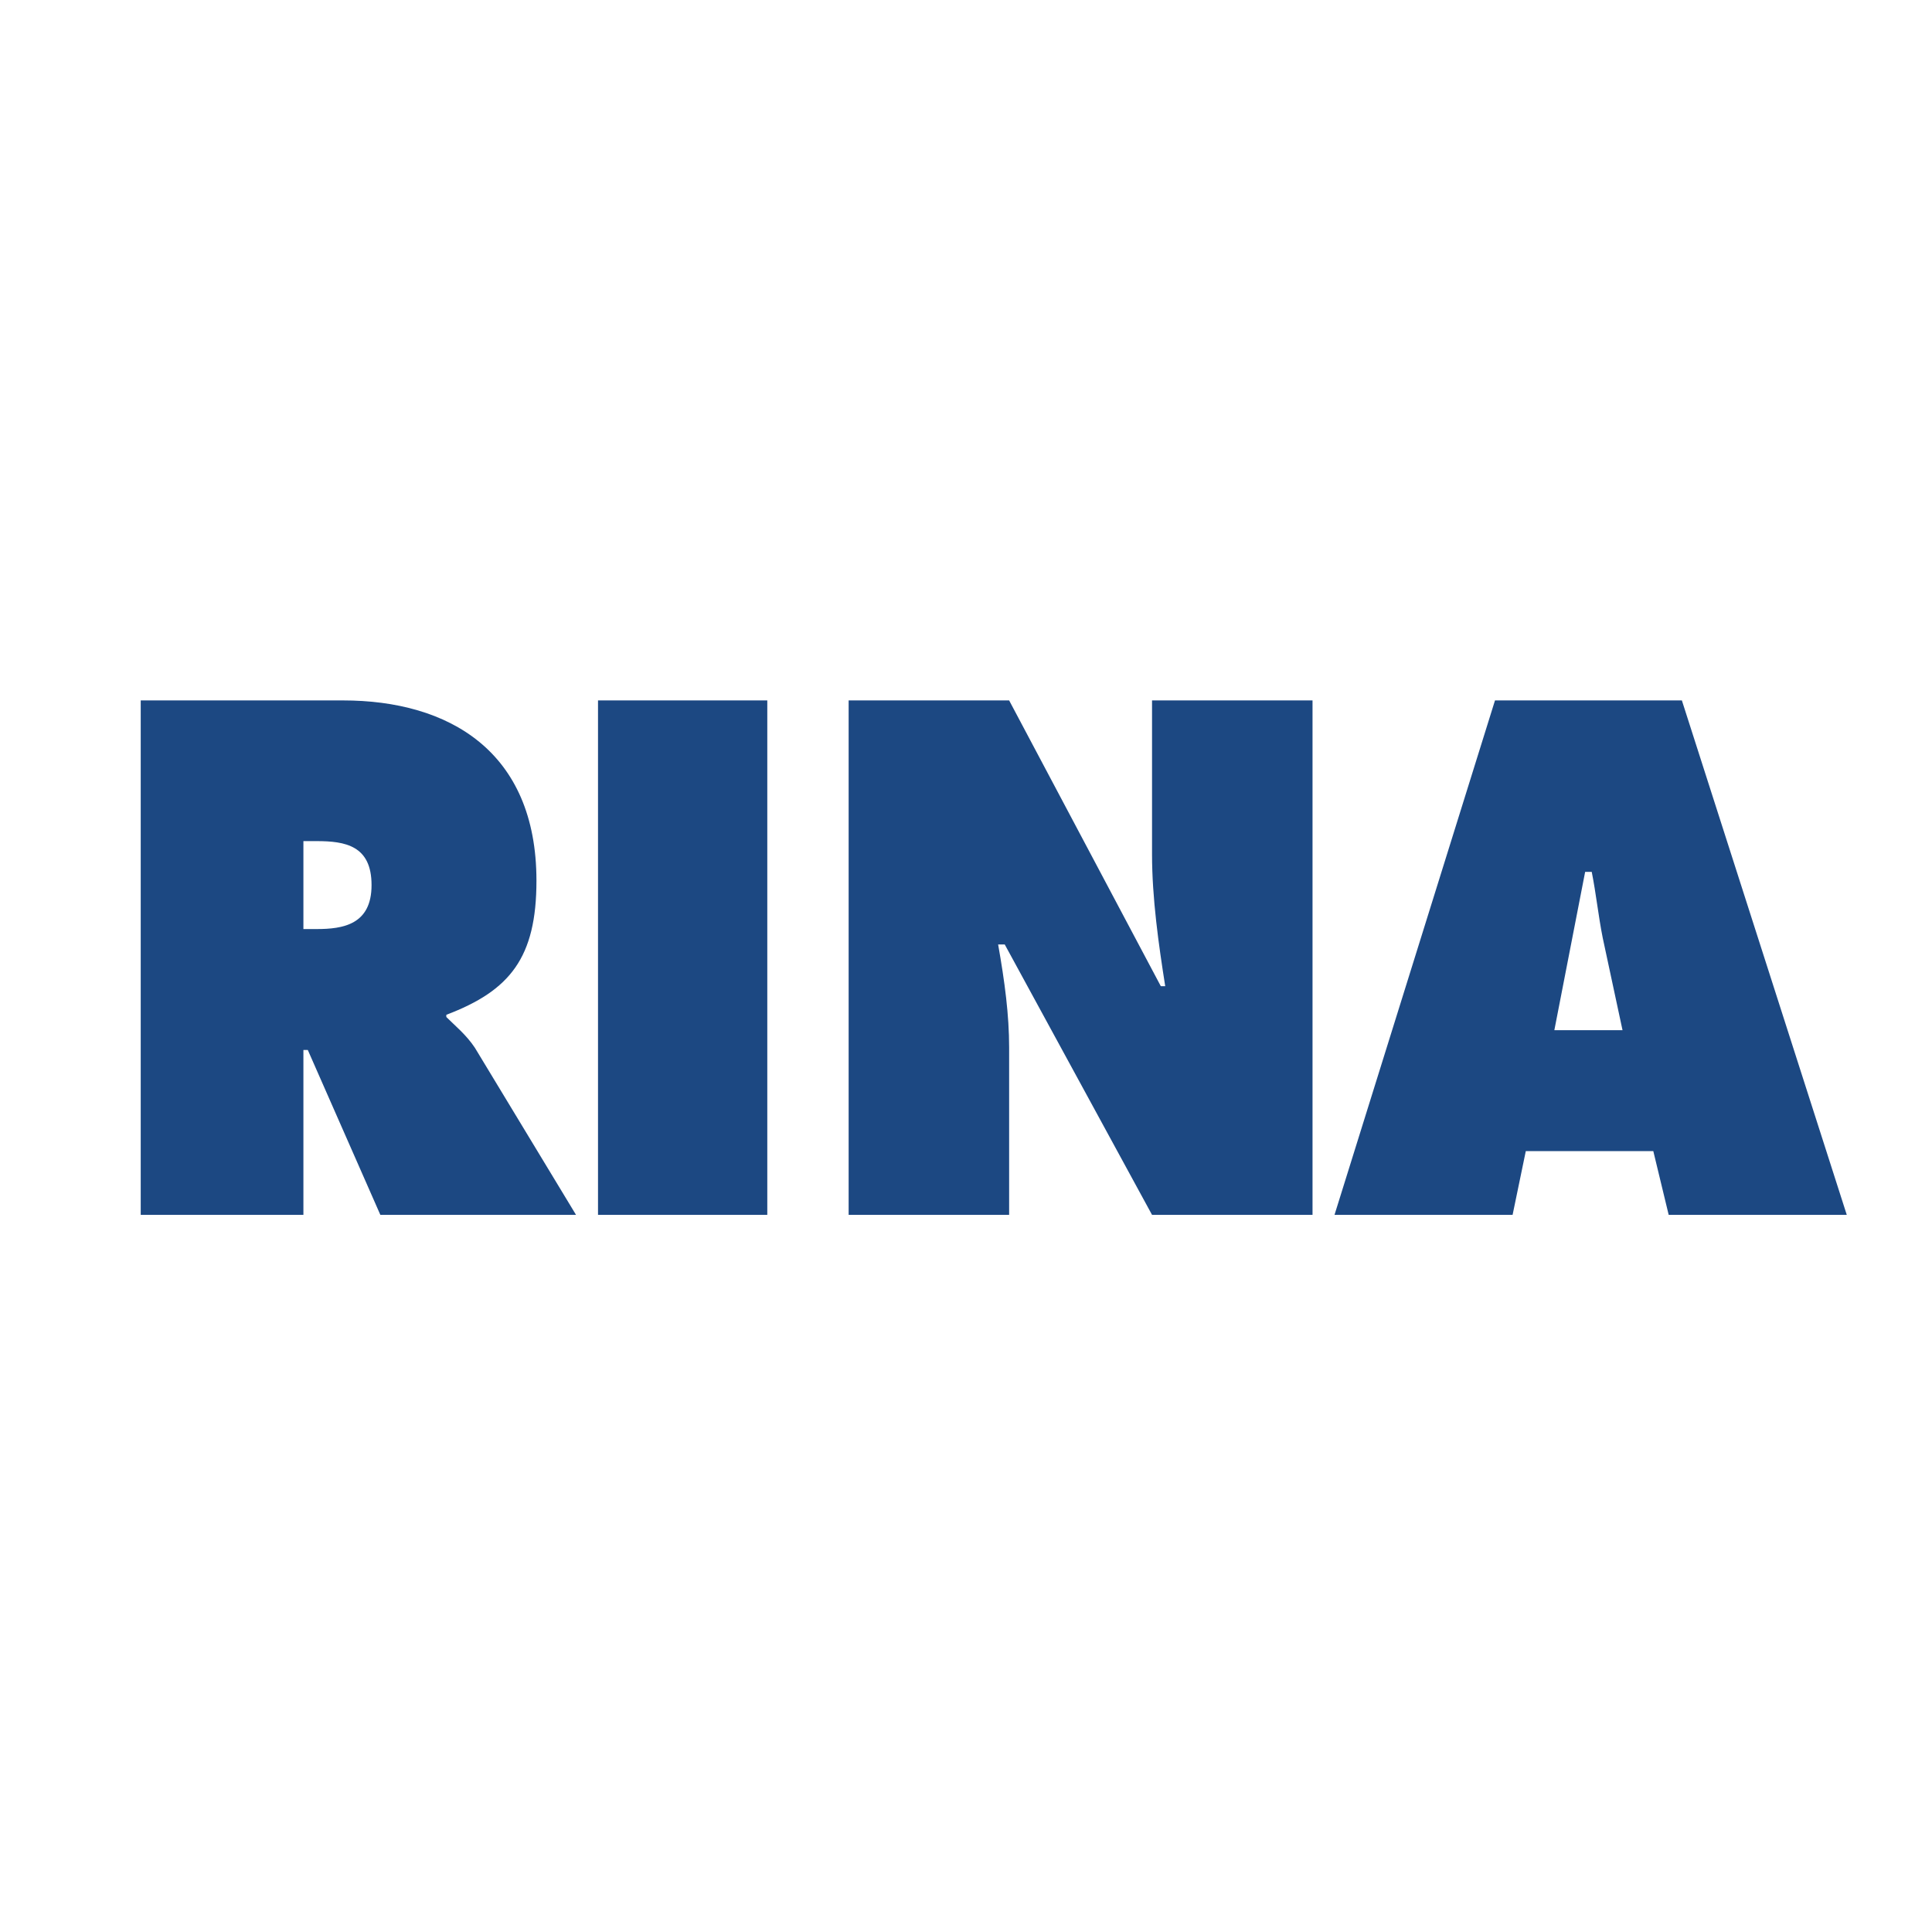 <svg xmlns="http://www.w3.org/2000/svg" width="2500" height="2500" viewBox="0 0 192.756 192.756"><g fill-rule="evenodd" clip-rule="evenodd"><path fill="#fff" d="M0 0h192.756v192.756H0V0z"/><path fill="#1c4882" d="M59.664 121.207h16.889V69.88H59.664v51.327zM84.669 121.207h16.013v-16.67c0-3.291-.439-6.58-1.098-10.309h.658l14.697 26.979h16.012V69.88h-16.012v15.354c0 4.387.658 8.994 1.316 13.16h-.439L100.682 69.88H84.669v51.327zM14.04 121.207h16.231v-16.451h.438l7.239 16.451H57.47l-10.09-16.67c-.877-1.316-1.974-2.193-2.851-3.07v-.221c6.361-2.412 8.993-5.703 8.993-13.379 0-12.942-8.773-17.986-19.302-17.986H14.04v51.326zm16.231-37.289h1.316c2.852 0 5.483.439 5.483 4.387s-2.852 4.387-5.483 4.387h-1.316v-8.774zM152.229 114.846h12.721l1.535 6.361h17.768L167.801 69.88h-18.645l-16.012 51.327h17.768l1.317-6.361zm2.849-12.065l3.072-15.792h.658c.438 2.193.658 4.387 1.096 6.581l1.975 9.211h-6.801z"/></g></svg>